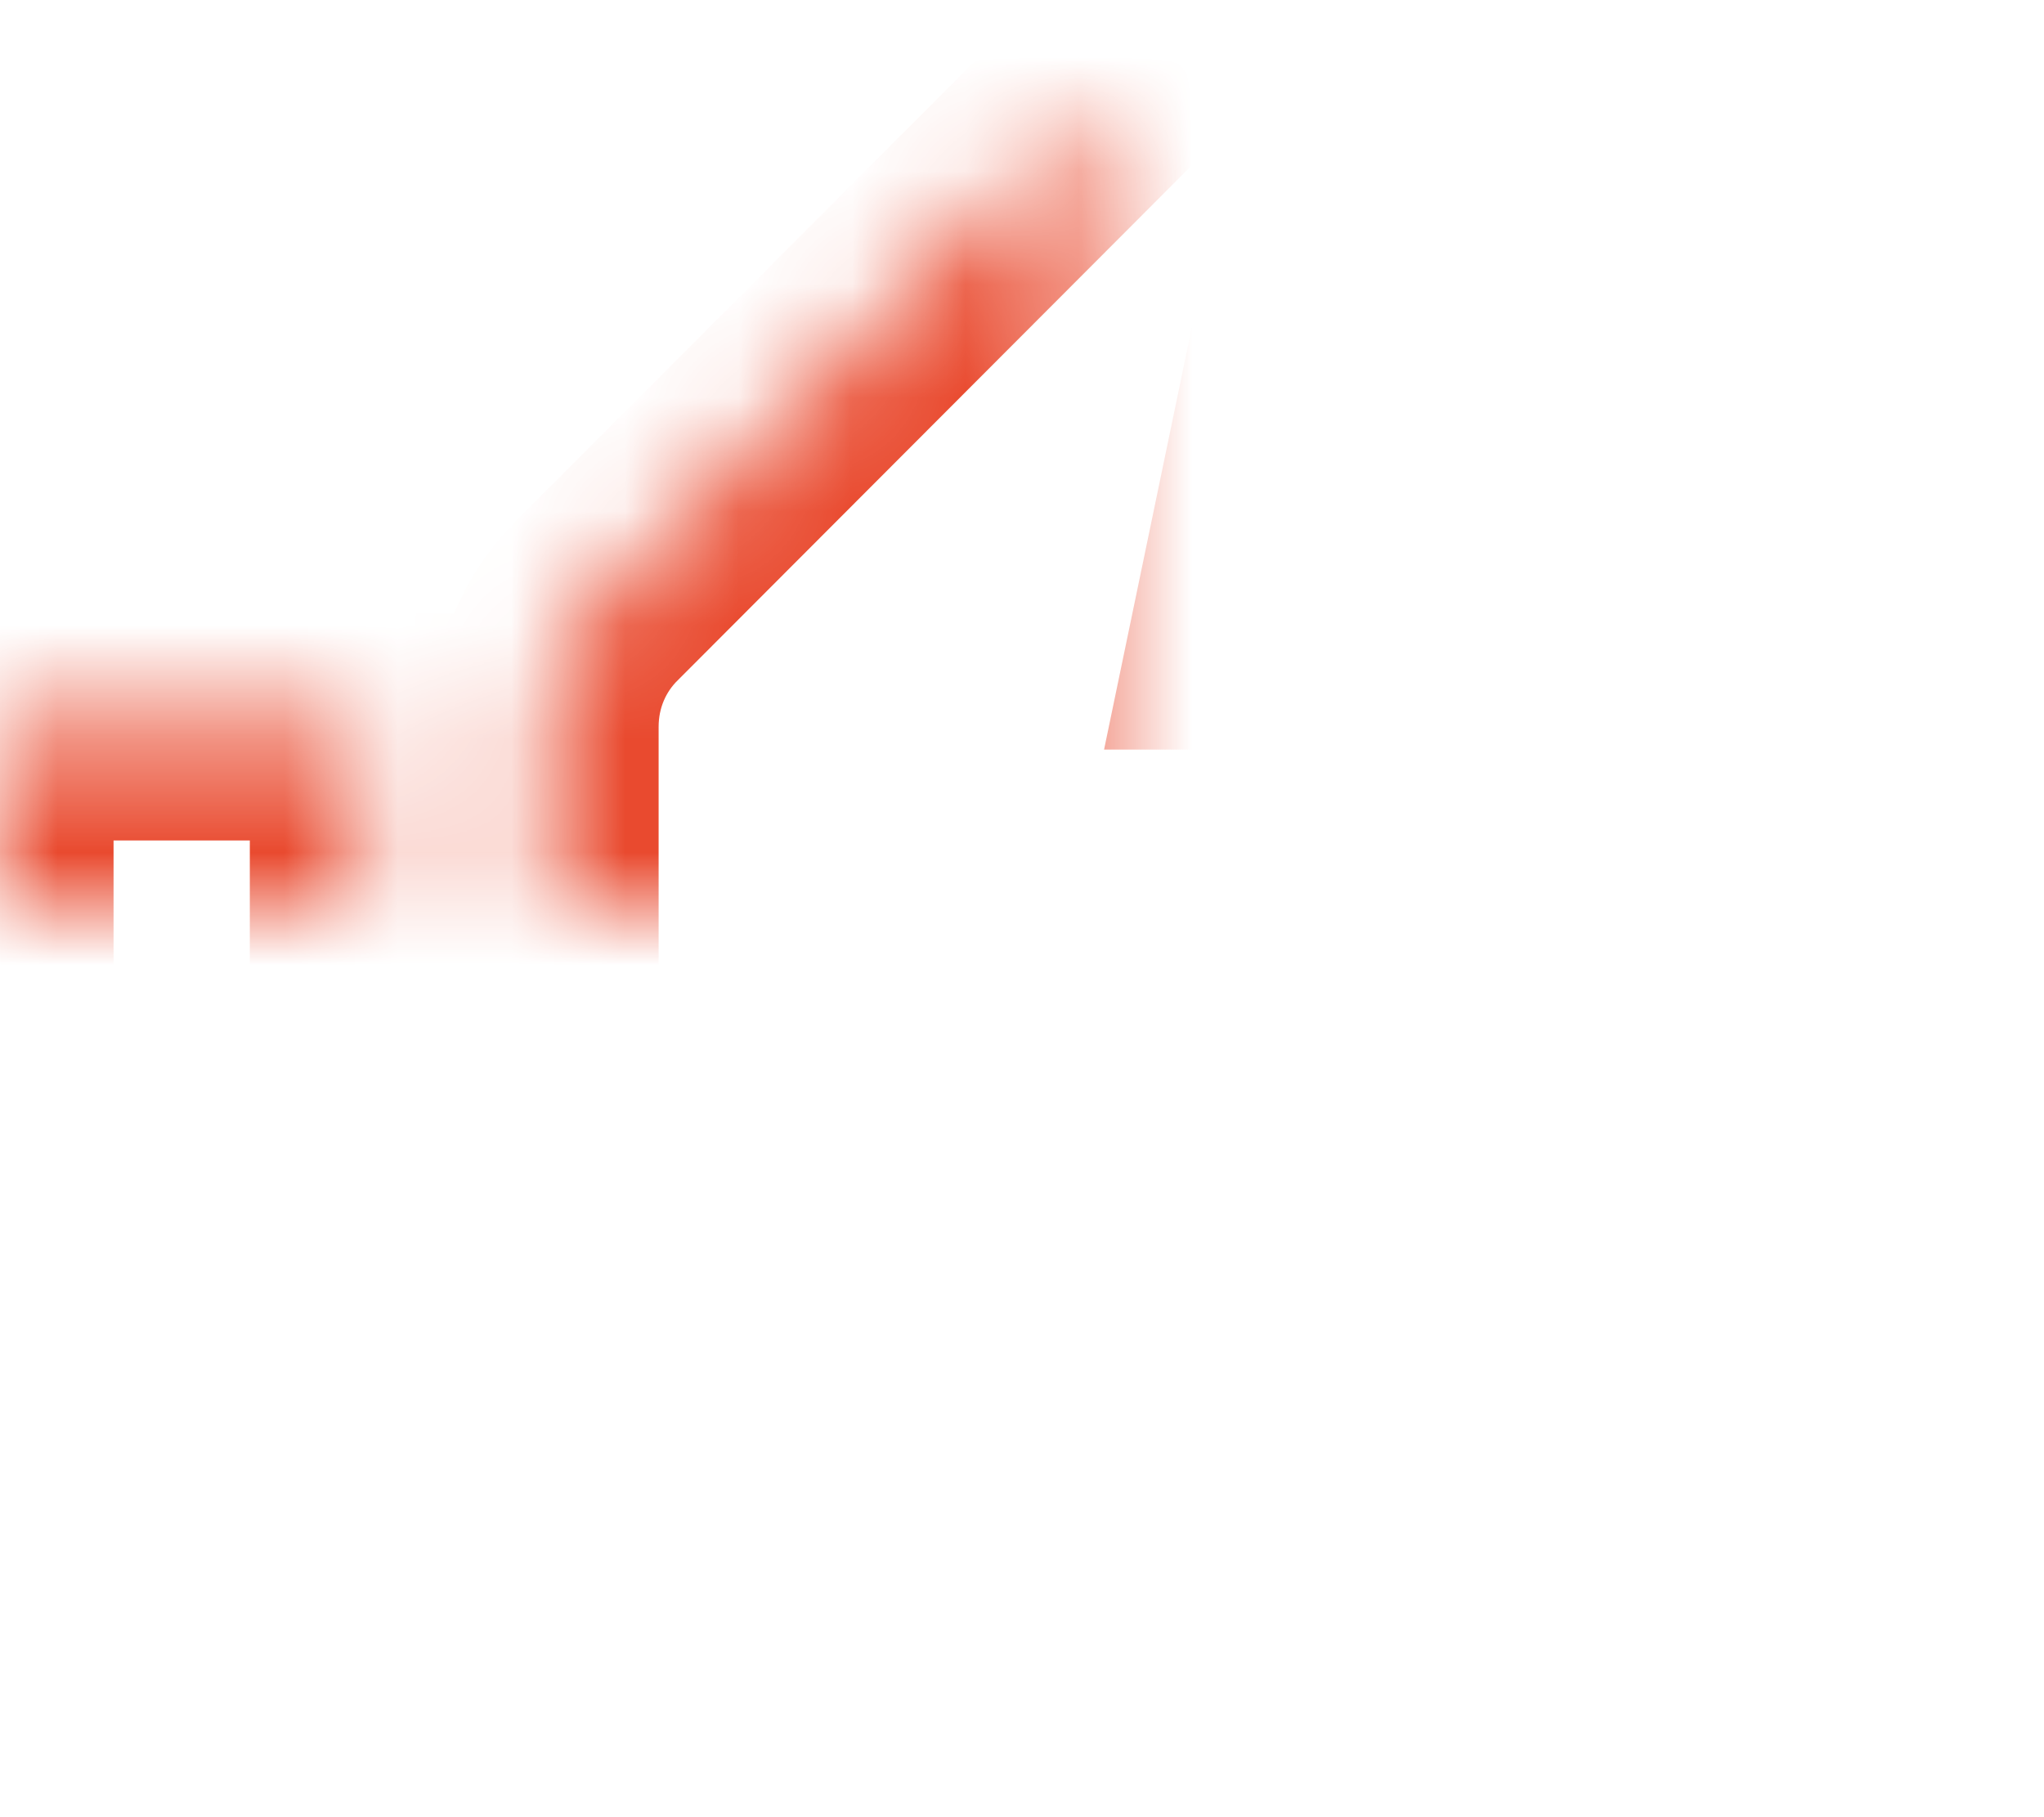 <?xml version="1.0" encoding="UTF-8"?>
<svg width="18px" height="16px" viewBox="0 0 18 16" version="1.1" xmlns="http://www.w3.org/2000/svg" xmlns:xlink="http://www.w3.org/1999/xlink">
    <!-- Generator: Sketch 41.2 (35397) - http://www.bohemiancoding.com/sketch -->
    <title>Icon / Like</title>
    <desc>Created with Sketch.</desc>
    <defs>
        <path d="M8,24 L11.2,24 L11.2,14.4 L8,14.4 L8,24 Z M25.6,15.2 C25.6,14.32 24.88,13.6 24,13.6 L18.952,13.6 L19.712,9.944 L19.736,9.688 C19.736,9.36 19.6,9.056 19.384,8.84 L18.536,8 L13.272,13.272 C12.976,13.56 12.8,13.96 12.8,14.4 L12.8,22.4 C12.8,23.28 13.52,24 14.4,24 L21.6,24 C22.264,24 22.832,23.6 23.072,23.024 L25.488,17.384 C25.56,17.2 25.6,17.008 25.6,16.8 L25.6,15.272 L25.592,15.264 L25.6,15.2 Z" id="path-1"></path>
        <mask id="mask-2" maskContentUnits="userSpaceOnUse" maskUnits="objectBoundingBox" x="0" y="0" width="17.6" height="16" fill="white">
            <use xlink:href="#path-1"></use>
        </mask>
    </defs>
    <g id="Symbols" stroke="none" stroke-width="1" fill="none" fill-rule="evenodd">
        <g id="Icon-/-Like" transform="translate(-8, -8)">
            <g>
                <rect id="Rectangle" x="0" y="0" width="34" height="34" rx="17"></rect>
                <use id="Shape" stroke="#E94A2F" mask="url(#mask-2)" stroke-width="2" xlink:href="#path-1"></use>
            </g>
        </g>
    </g>
</svg>